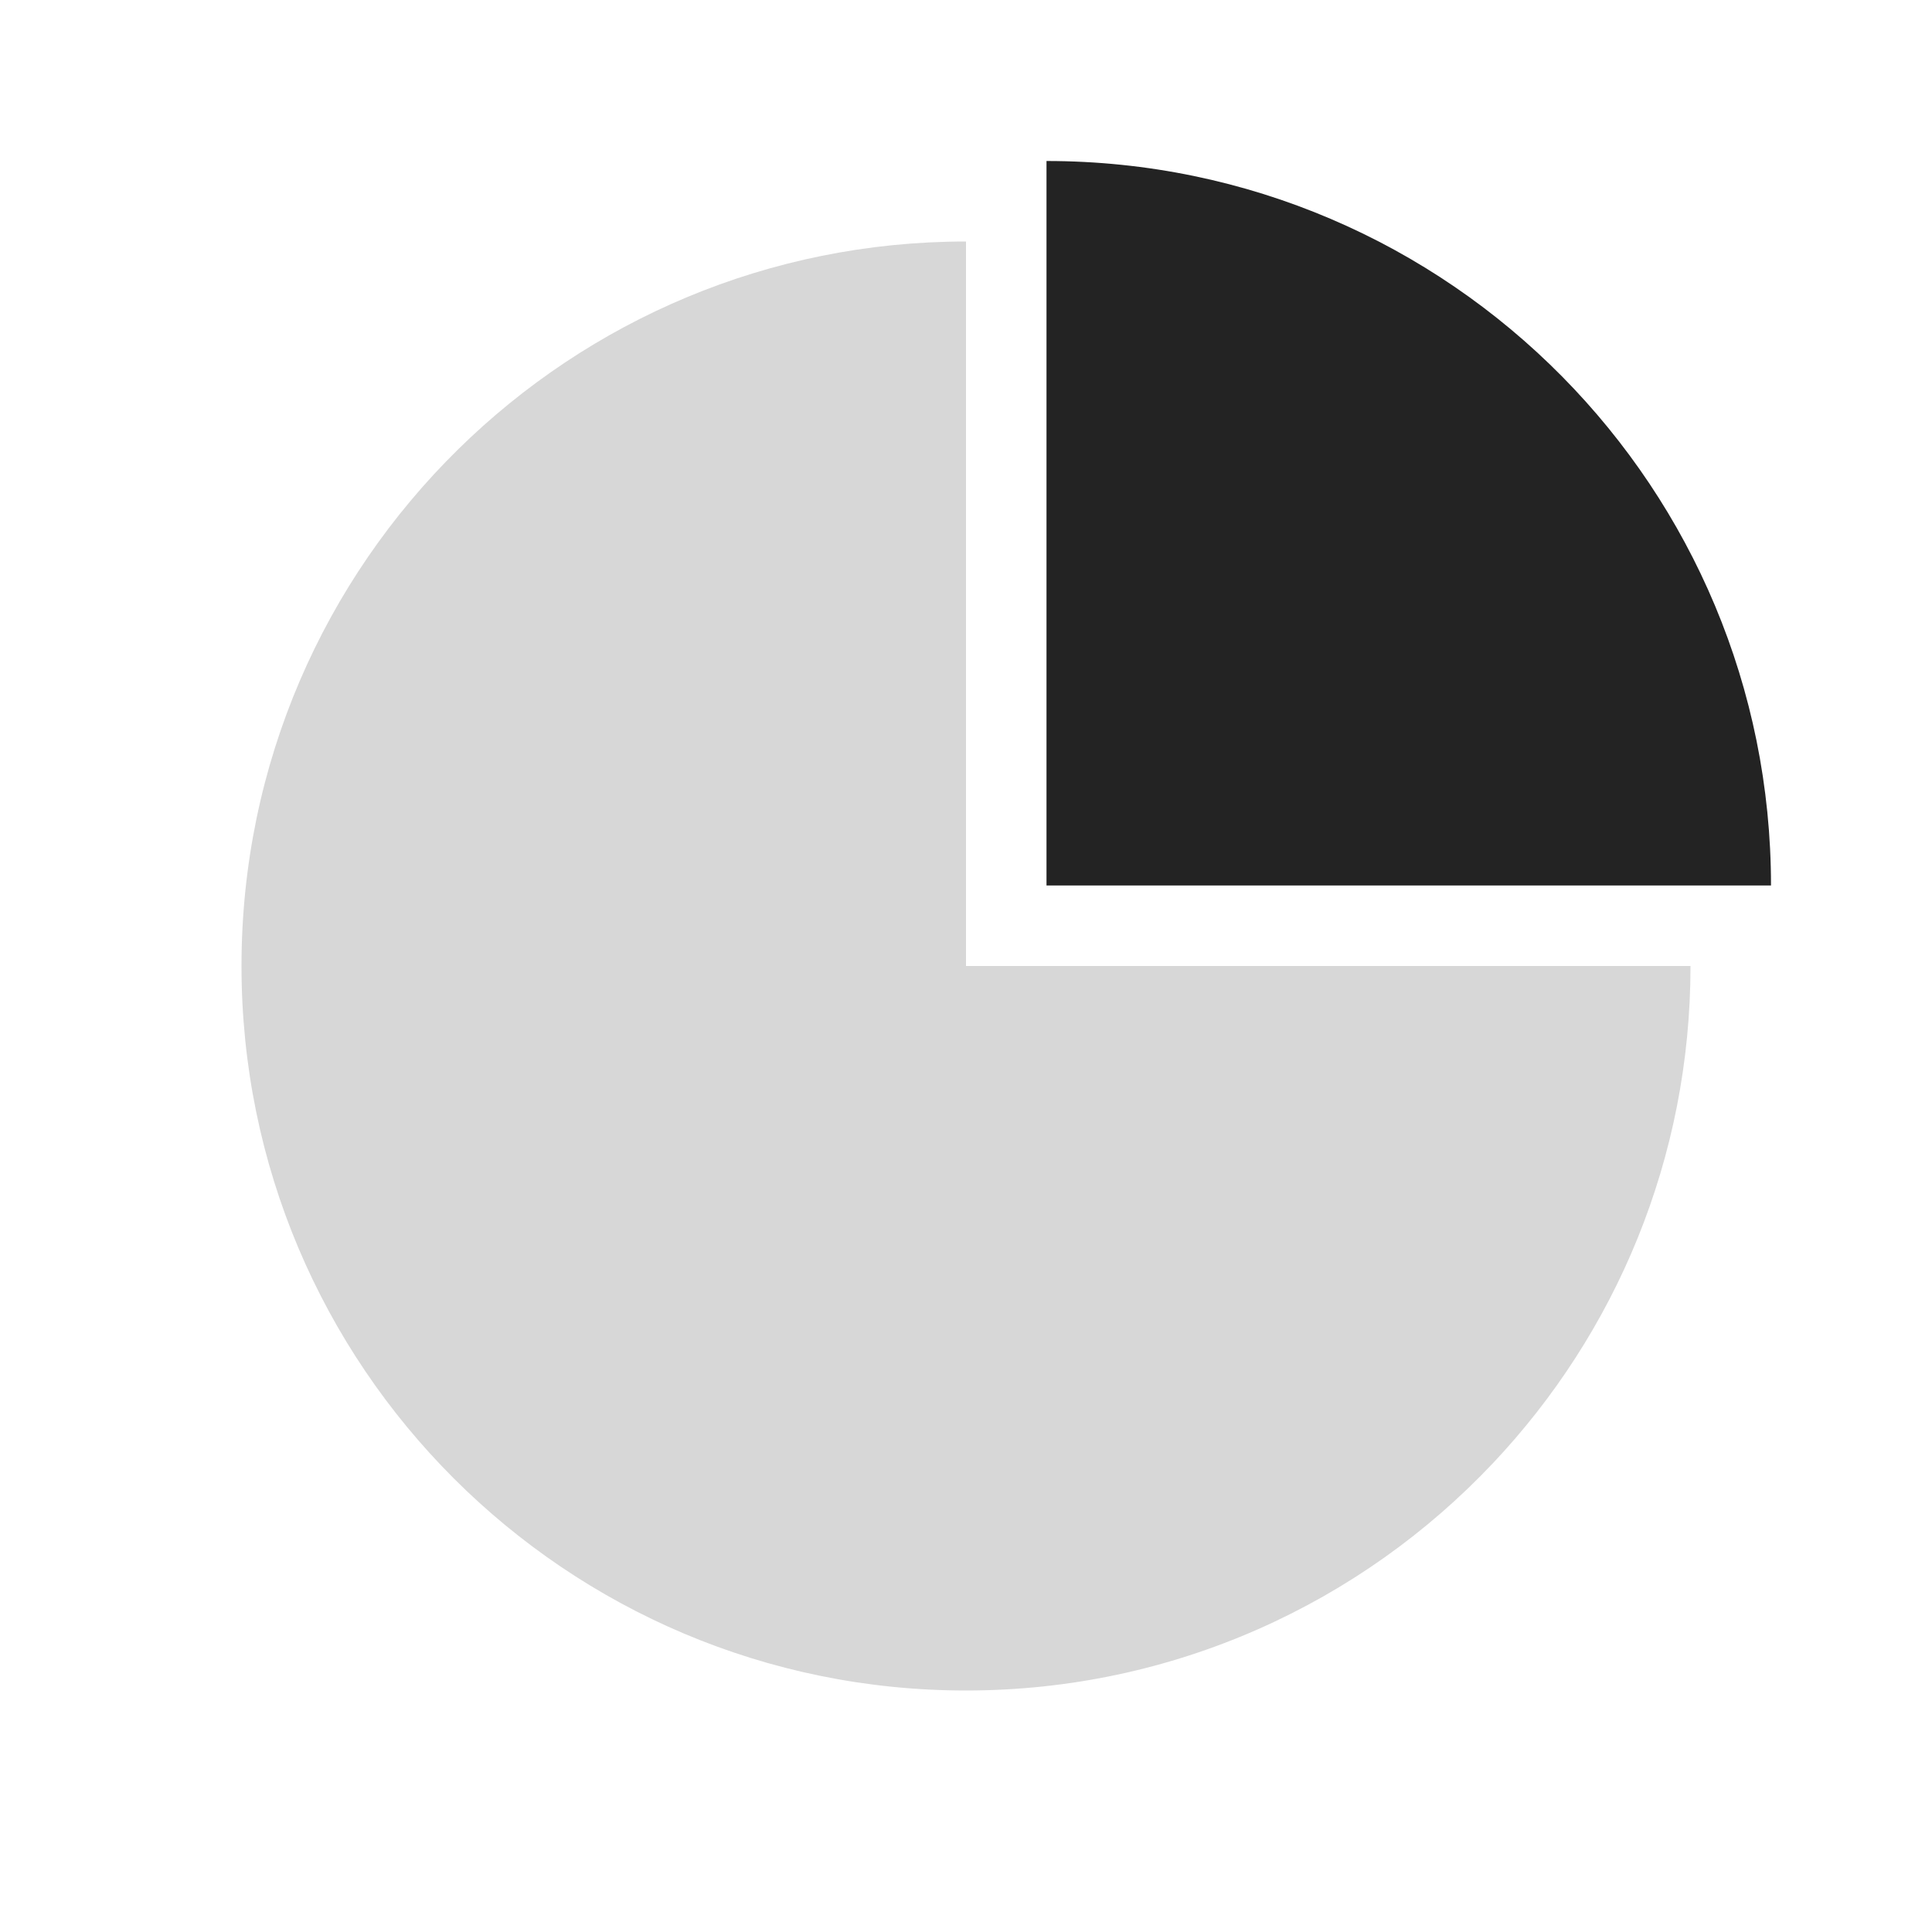 <svg xmlns="http://www.w3.org/2000/svg" width="24" height="24" viewBox="0 0 24 24"><defs><clipPath id="a"><path d="M9,0 L9,9 L18,9 C18,11.39 17.068,13.563 15.548,15.174 C13.907,16.914 11.58,18 9,18 C4.029,18 0,13.971 0,9 C0,6.486 1.031,4.213 2.693,2.58 C4.317,0.984 6.543,0 9,0 Z"/></clipPath><clipPath id="b"><path d="M0,0 C2.506,0 4.774,1.025 6.406,2.678 C8.01,4.303 9,6.536 9,9 L0,9 Z"/></clipPath></defs><g clip-path="url(#a)" transform="translate(3 3)"><polygon fill="rgba(0, 0, 0, 0.16)" points="0 0 18 0 18 18 0 18 0 0"/></g><g clip-path="url(#b)" transform="translate(13 2)"><polygon fill="rgba(0, 0, 0, 0.86)" points="0 0 9 0 9 9 0 9 0 0"/></g></svg>
